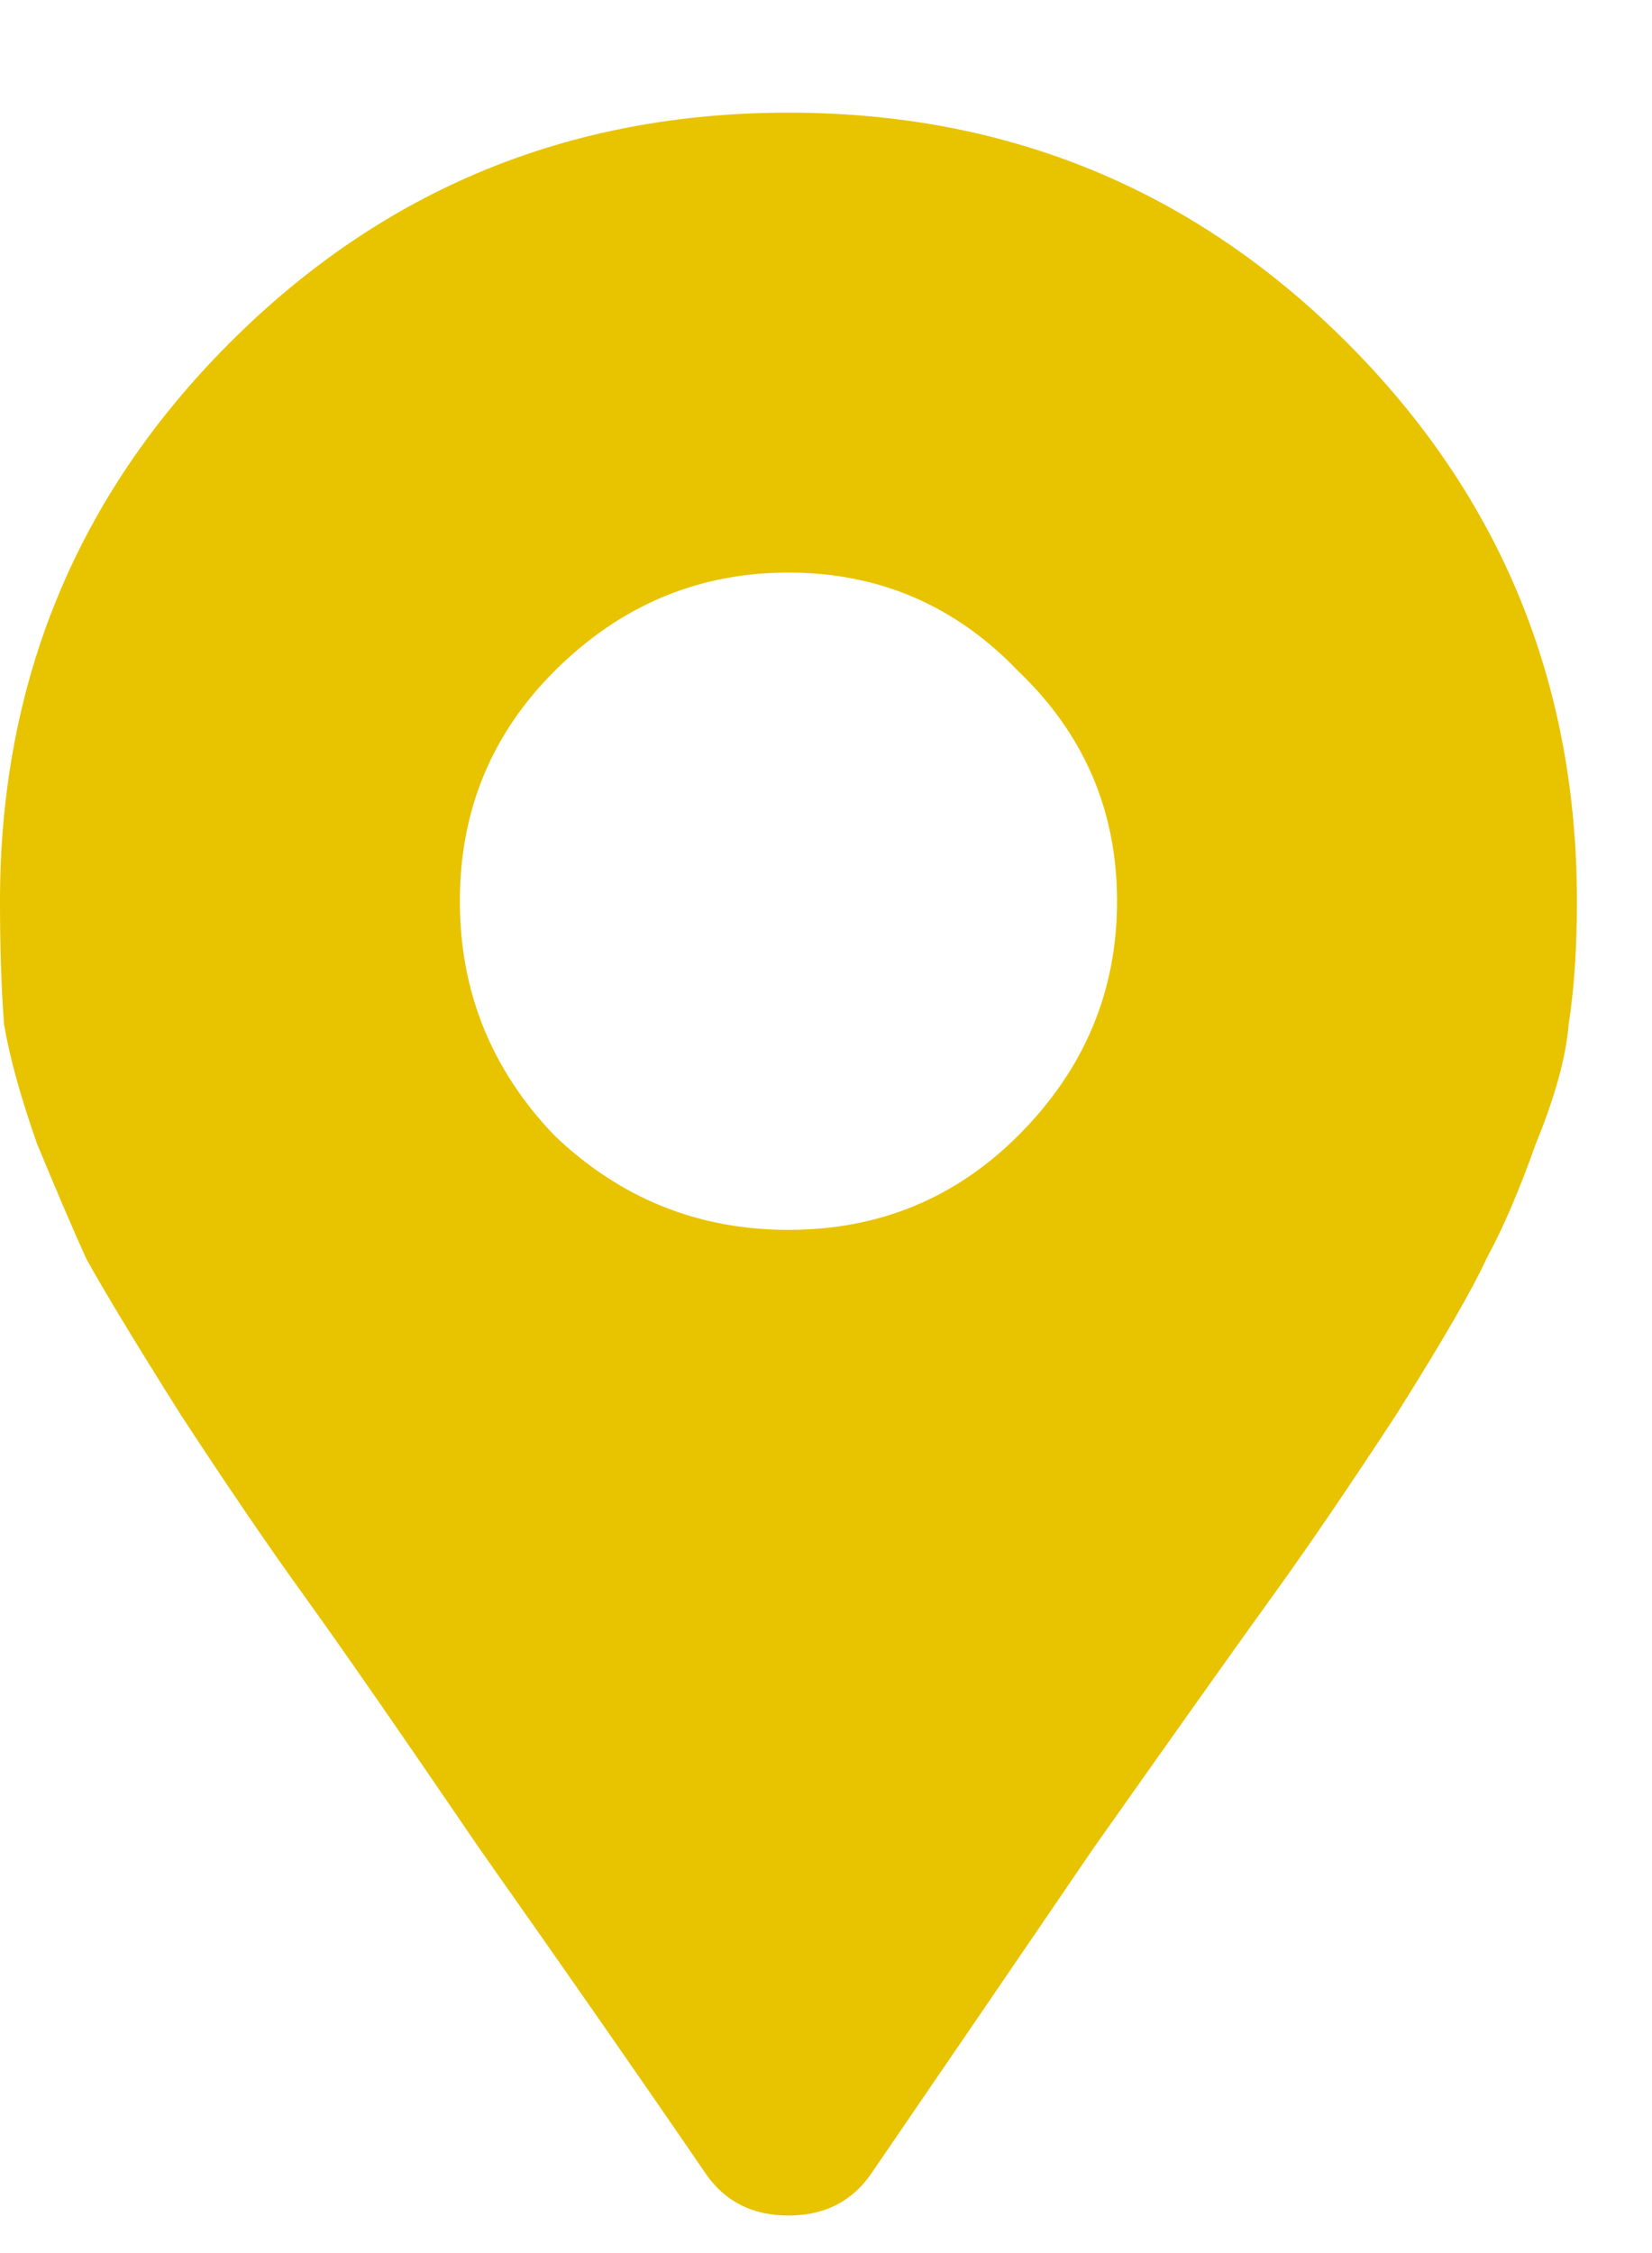 <svg width="11" height="15" viewBox="0 0 11 15" fill="none" xmlns="http://www.w3.org/2000/svg">
<path d="M4.703 14.477C4.266 13.838 3.764 13.118 3.199 12.316C2.652 11.514 2.26 10.949 2.023 10.621C1.786 10.293 1.513 9.892 1.203 9.418C0.893 8.926 0.684 8.579 0.574 8.379C0.483 8.178 0.374 7.923 0.246 7.613C0.137 7.303 0.064 7.039 0.027 6.82C0.009 6.583 0 6.31 0 6C0 4.542 0.51 3.302 1.531 2.281C2.552 1.26 3.792 0.75 5.25 0.75C6.708 0.75 7.948 1.26 8.969 2.281C9.99 3.302 10.5 4.542 10.5 6C10.5 6.31 10.482 6.583 10.445 6.82C10.427 7.039 10.354 7.303 10.227 7.613C10.117 7.923 10.008 8.178 9.898 8.379C9.807 8.579 9.607 8.926 9.297 9.418C8.987 9.892 8.714 10.293 8.477 10.621C8.24 10.949 7.839 11.514 7.273 12.316C6.727 13.118 6.234 13.838 5.797 14.477C5.669 14.659 5.487 14.75 5.25 14.75C5.013 14.75 4.831 14.659 4.703 14.477ZM3.691 7.559C4.129 7.978 4.648 8.188 5.25 8.188C5.852 8.188 6.362 7.978 6.781 7.559C7.219 7.121 7.438 6.602 7.438 6C7.438 5.398 7.219 4.888 6.781 4.469C6.362 4.031 5.852 3.812 5.25 3.812C4.648 3.812 4.129 4.031 3.691 4.469C3.272 4.888 3.062 5.398 3.062 6C3.062 6.602 3.272 7.121 3.691 7.559Z" fill="#E8C300"/>
</svg>
